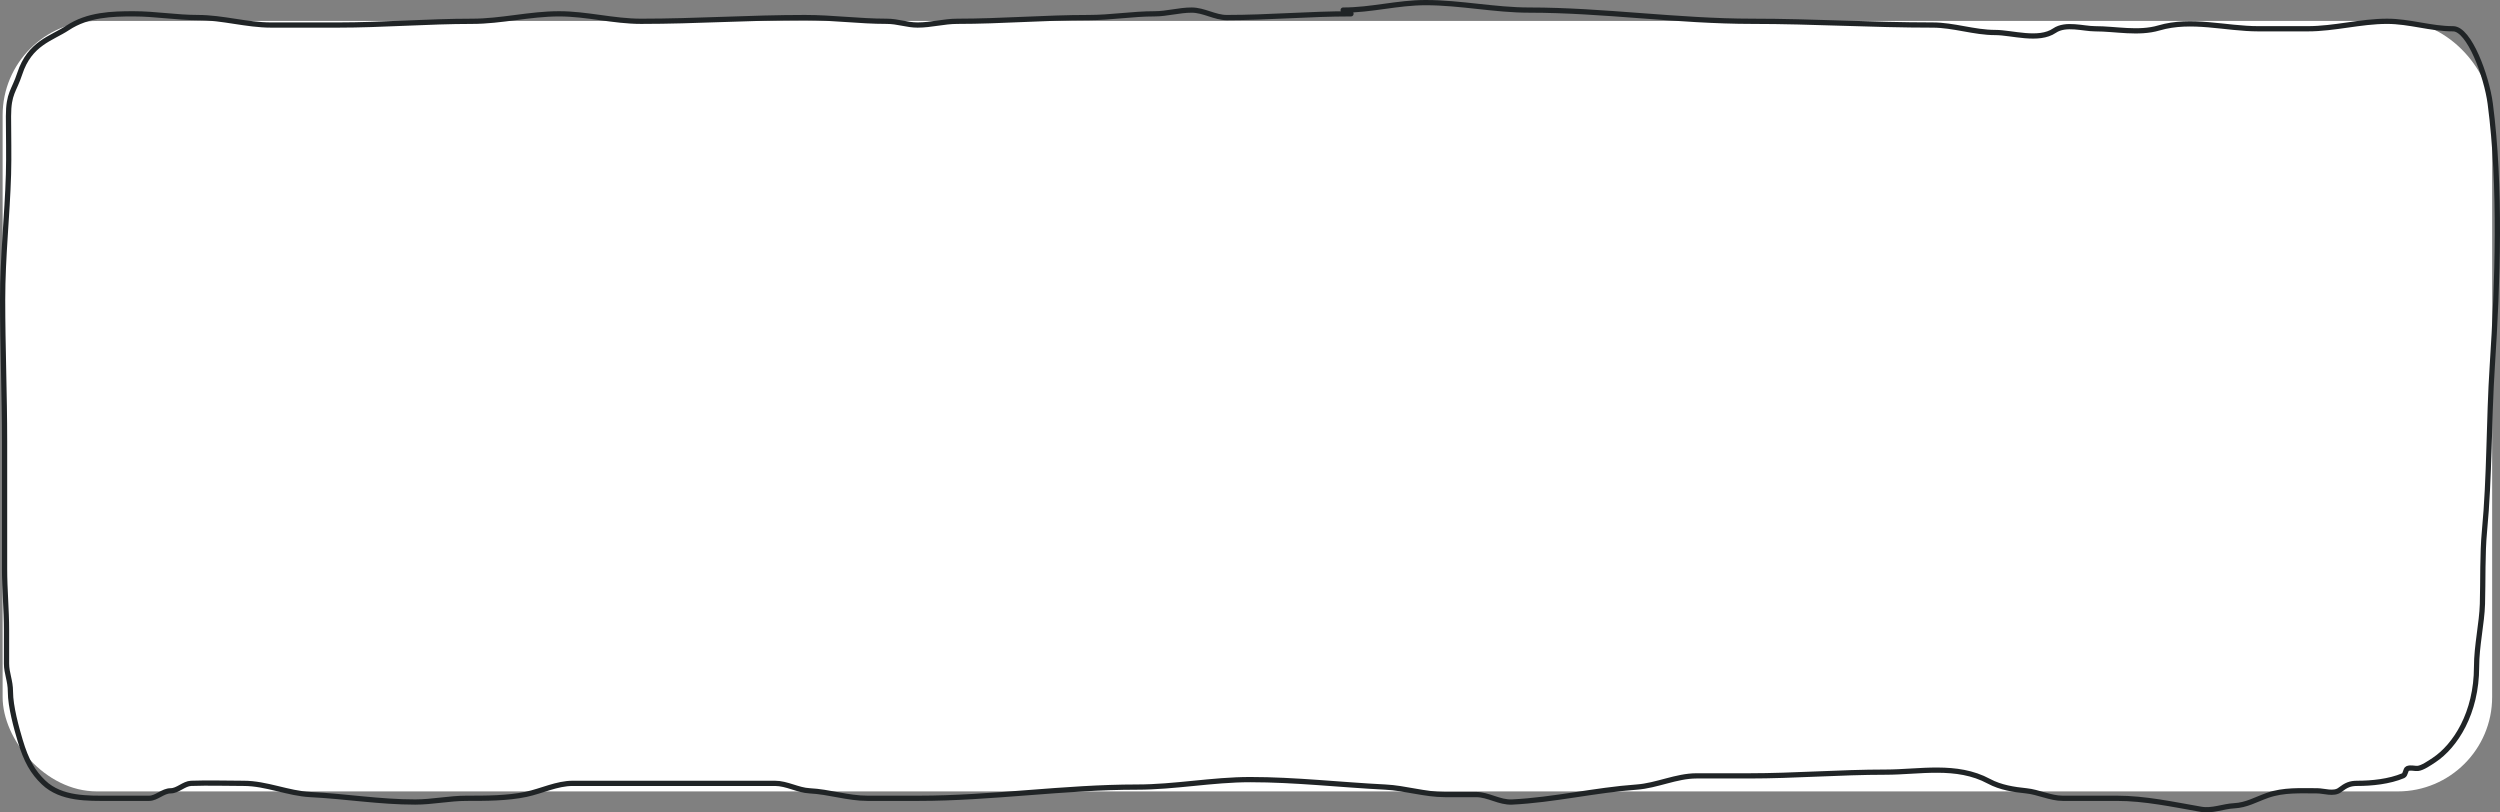 <svg width="954" height="310" viewBox="0 0 954 310" fill="none" xmlns="http://www.w3.org/2000/svg">
<rect x="0" y="0" width="954" height="310" fill="#808080" stroke="none"/>
<rect x="1" y="8" width="950" height="294" rx="36" fill="white"/>
<path d="M515.534 5.276C499.622 5.276 484.003 6.702 468.141 6.702C463.594 6.702 459.378 3.851 454.718 3.851C449.973 3.851 445.21 5.276 440.632 5.276C432.108 5.276 423.947 6.702 415.444 6.702C398.777 6.702 382.083 8.127 365.275 8.127C360.221 8.127 355.303 9.553 350.154 9.553C346.059 9.553 342.623 8.127 338.388 8.127C327.916 8.127 317.695 6.702 307.152 6.702C286.243 6.702 265.582 8.127 244.679 8.127C234.02 8.127 223.981 5.276 213.359 5.276C202.041 5.276 191.358 8.127 180.134 8.127C163.333 8.127 145.894 9.553 128.846 9.553C120.409 9.553 111.971 9.553 103.534 9.553C94.077 9.553 84.88 6.702 75.57 6.702C67.235 6.702 59.289 5.276 50.962 5.276C42.743 5.276 33.537 5.525 25.774 10.662C19.629 14.728 11.353 16.439 7.546 28.084C5.336 34.842 3.237 35.479 3.237 44.398C3.237 51.751 3.45 59.232 3.237 66.572C2.779 82.32 1 98.018 1 114.325C1 132.453 1.746 150.453 1.746 168.414C1.746 184.622 1.746 200.831 1.746 217.039C1.746 225.155 2.491 232.582 2.491 240.48C2.491 244.73 2.491 248.98 2.491 253.23C2.491 256.95 3.983 259.722 3.983 264C3.983 269.612 6.314 277.936 7.711 282.611C10.035 290.385 12.569 294.698 16.66 298.608C23.375 305.026 33.778 304.626 41.434 304.626C46.598 304.626 51.763 304.626 56.928 304.626C59.742 304.626 62.145 301.776 65.13 301.776C67.835 301.776 70.22 299.024 72.919 298.925C79.609 298.679 86.32 298.925 93.011 298.925C101.585 298.925 109.957 302.776 118.407 303.201C131.942 303.882 144.89 306.052 158.426 306.052C165.04 306.052 171.438 304.626 178.063 304.626C185.217 304.626 193.601 304.643 200.765 303.122C206.667 301.868 212.51 298.925 218.579 298.925C224.959 298.925 231.339 298.925 237.719 298.925C248.283 298.925 258.847 298.925 269.411 298.925C275.252 298.925 281.094 298.925 286.935 298.925C289.863 298.925 292.79 298.925 295.718 298.925C300.28 298.925 304.459 301.554 308.975 301.776C316.389 302.139 323.522 304.626 331.056 304.626C337.56 304.626 344.064 304.626 350.568 304.626C378.286 304.626 406.108 300.35 433.88 300.35C448.323 300.35 462.597 297.499 477.089 297.499C494.184 297.499 511.563 299.492 528.625 300.35C536.216 300.732 543.723 303.201 551.369 303.201C555.332 303.201 559.296 303.201 563.259 303.201C567.962 303.201 572.22 306.287 577.013 306.052C592.87 305.275 608.745 301.471 624.572 300.35C632.16 299.813 639.71 296.074 647.357 296.074C654.014 296.074 660.67 296.074 667.326 296.074C684.751 296.074 702.166 294.648 719.525 294.648C732.446 294.648 746.59 291.461 758.964 298.133C763.419 300.535 768.601 301.311 773.215 301.776C777.859 302.243 782.449 304.626 787.135 304.626C794.026 304.626 800.917 304.626 807.808 304.626C818.499 304.626 829.271 306.974 839.914 308.824C844.241 309.576 848.323 307.692 852.591 307.477C857.247 307.243 860.738 305.121 865.268 303.518C871.413 301.342 878.027 301.776 884.283 301.776C886.702 301.776 890.595 303.19 892.859 301.459C895.342 299.56 896.802 298.925 899.57 298.925C905.006 298.925 911.767 298.257 917.094 295.994C917.955 295.629 917.952 293.606 918.668 293.302C919.939 292.762 921.389 293.353 922.687 293.223C924.401 293.05 927.164 291.15 928.818 290.055C936.941 284.68 945.058 272.129 945.058 254.418C945.058 246.508 947.082 237.819 947.295 230.502C947.552 221.666 947.251 211.369 948.082 202.626C950.059 181.847 949.687 160.58 951.065 139.509C953.137 107.825 954.406 71.133 950.278 39.567C948.905 29.066 942.236 10.978 936.11 10.978C927.547 10.978 919.533 8.127 910.921 8.127C900.711 8.127 890.904 10.978 880.596 10.978C874.341 10.978 868.085 10.978 861.83 10.978C849.265 10.978 836.287 7.001 823.84 10.662C816.008 12.965 807.401 10.978 799.481 10.978C794.956 10.978 788.291 8.752 783.987 11.691C777.929 15.827 767.771 12.404 761.367 12.404C753.323 12.404 745.5 9.553 737.463 9.553C714.472 9.553 691.729 8.127 668.776 8.127C640.311 8.127 611.795 3.851 583.559 3.851C570.43 3.851 557.248 1 544.036 1C533.231 1 523.378 3.851 512.551 3.851" stroke="#202426" stroke-width="2" stroke-linecap="round"/>
</svg>
